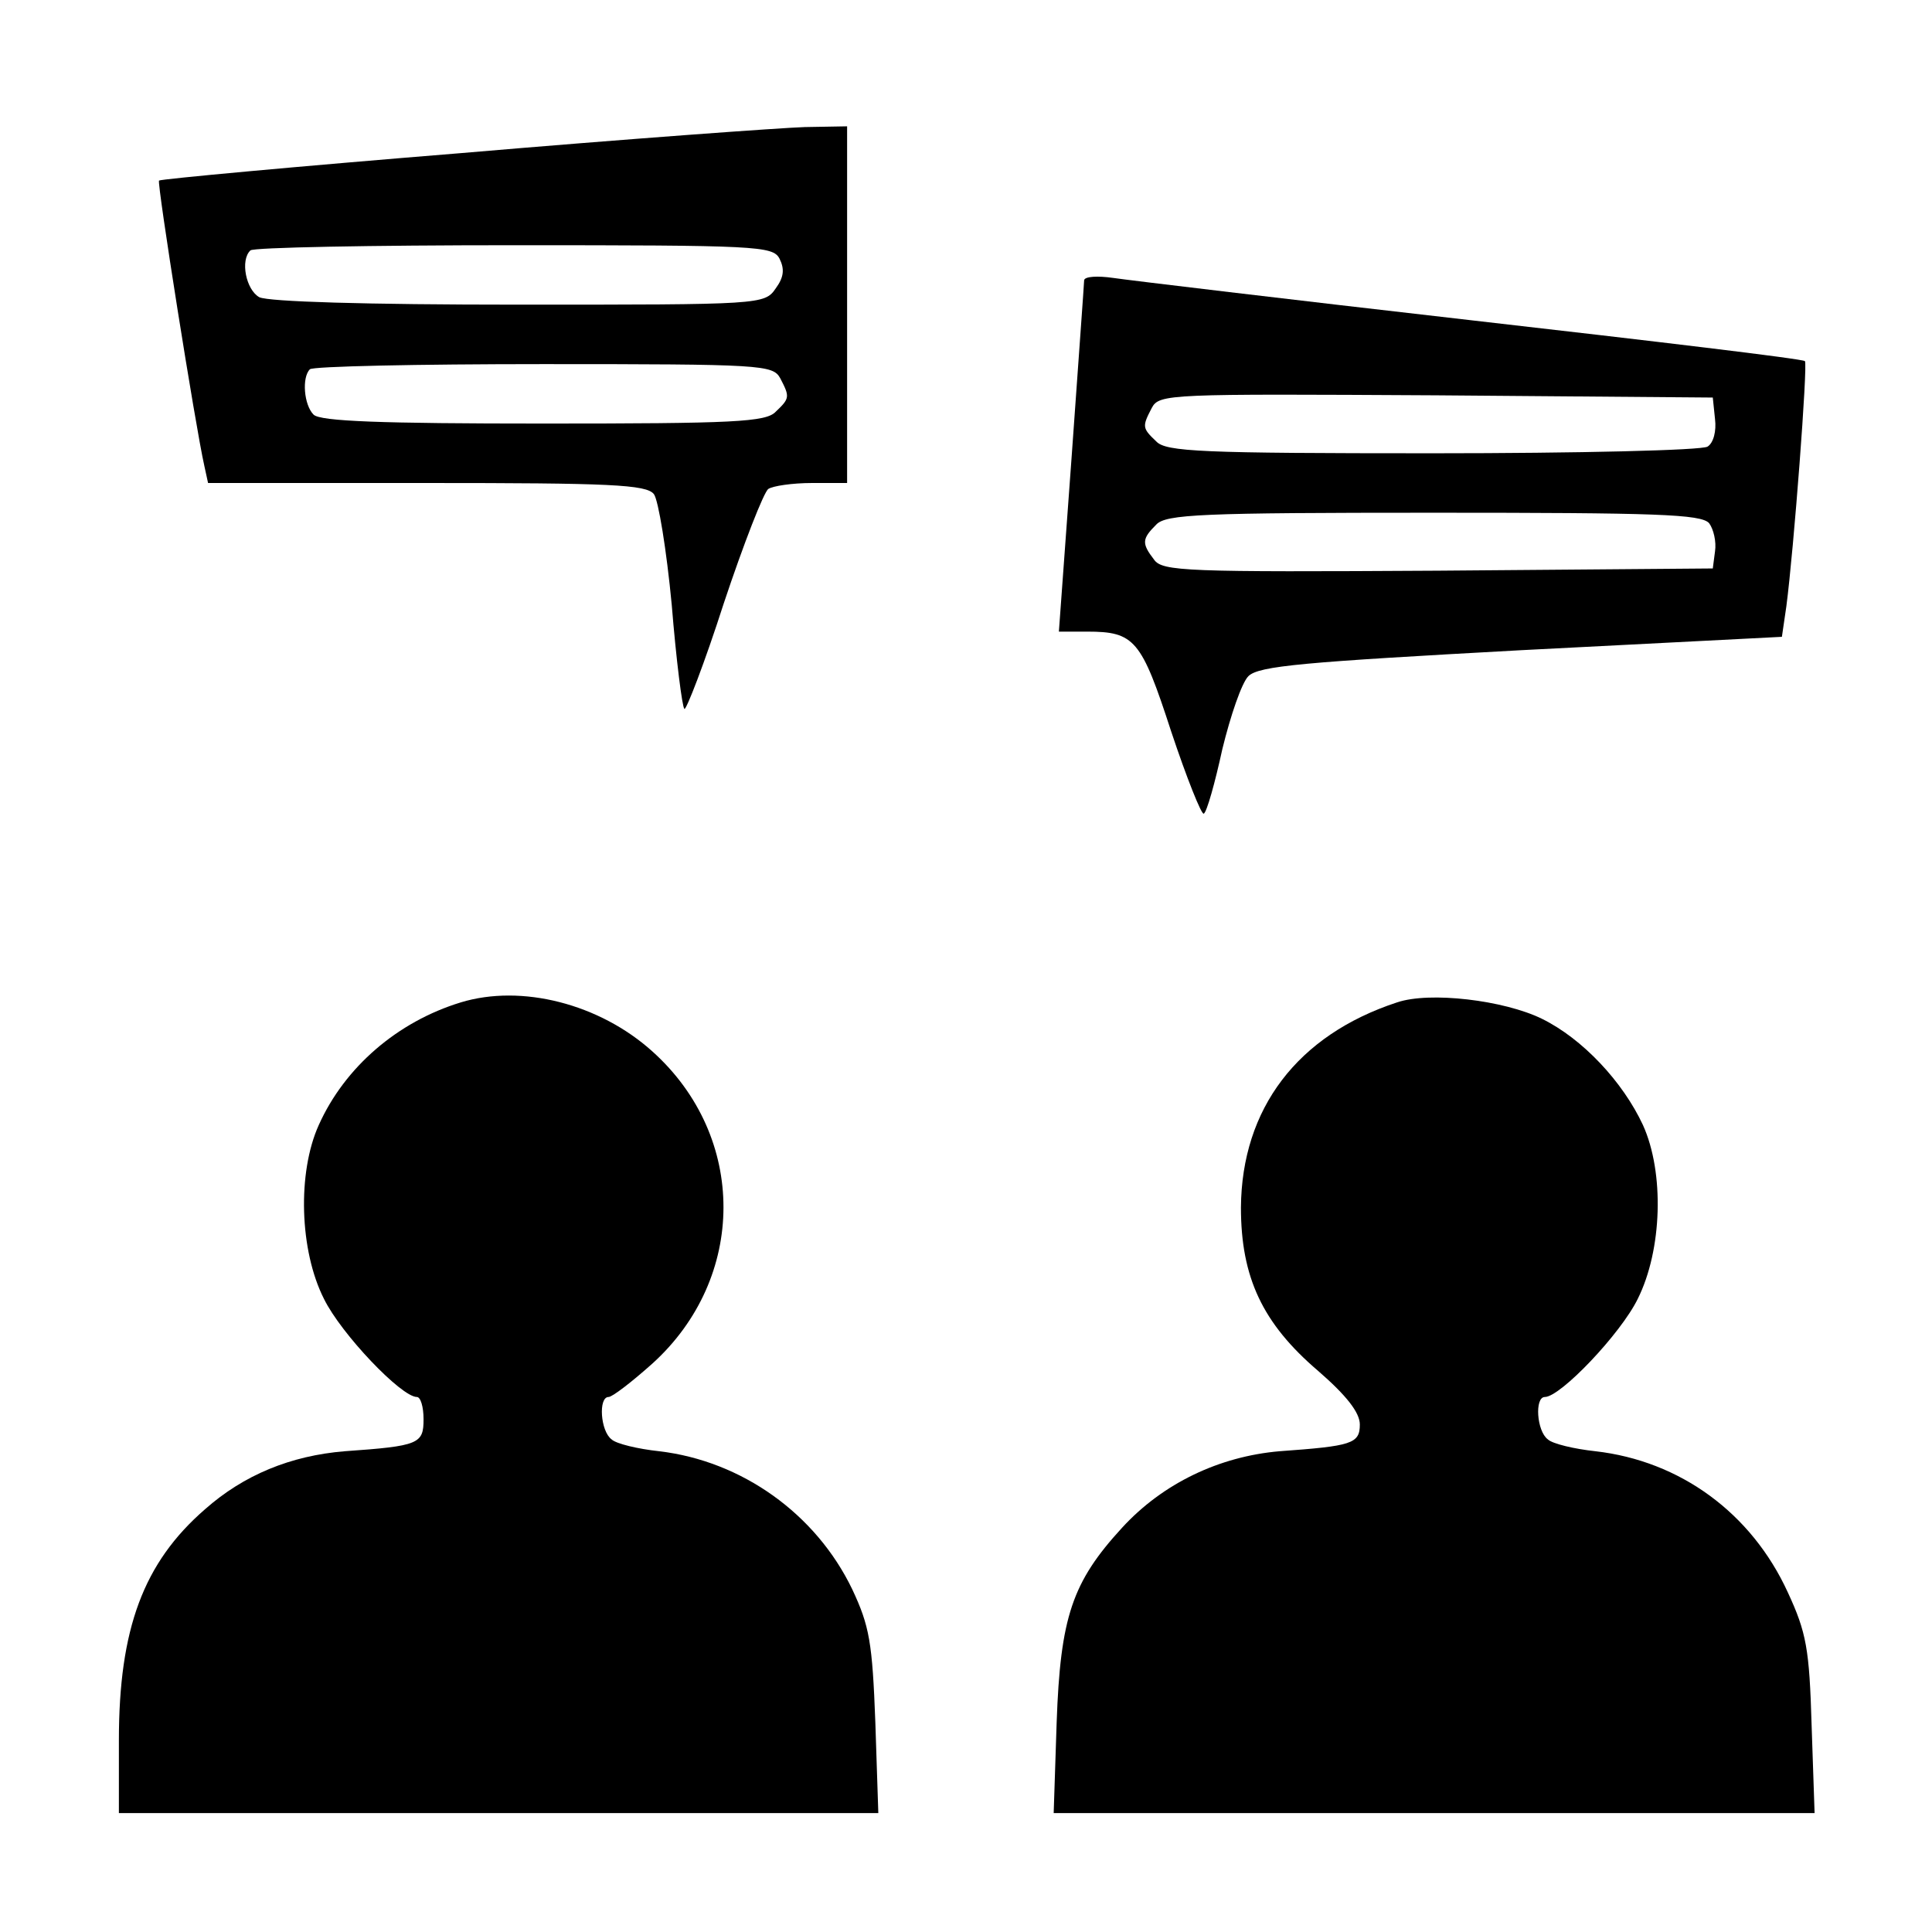 <?xml version="1.0" standalone="no"?>
<!DOCTYPE svg PUBLIC "-//W3C//DTD SVG 20010904//EN"
 "http://www.w3.org/TR/2001/REC-SVG-20010904/DTD/svg10.dtd">
<svg version="1.0" xmlns="http://www.w3.org/2000/svg"
 width="260pt" height="260pt" viewBox="0 0 260 260"
 preserveAspectRatio="xMidYMid meet">
<g transform="translate(0,260) scale(0.1,-0.1)"
fill="#000000" stroke="none">
<path d="M621 2394 c-222 -18 -405 -35 -407 -37 -3 -3 49 -331 61 -384 l5 -23
294 0 c246 0 296 -2 306 -15 6 -8 17 -75 24 -149 6 -74 14 -137 17 -140 2 -3
27 61 53 142 27 81 54 150 60 154 6 4 32 8 59 8 l47 0 0 240 0 240 -57 -1
c-32 -1 -240 -16 -462 -35z m428 -142 c7 -14 6 -25 -5 -40 -15 -22 -19 -22
-345 -22 -209 0 -337 4 -350 10 -18 10 -26 50 -12 63 3 4 163 7 354 7 328 0
349 -1 358 -18z m1 -161 c13 -25 13 -27 -6 -45 -13 -14 -56 -16 -313 -16 -218
0 -300 3 -309 12 -13 13 -16 50 -5 61 3 4 145 7 314 7 295 0 309 -1 319 -19z"/>
<path d="M1459 2223 c0 -4 -8 -113 -17 -240 l-17 -233 38 0 c64 0 73 -11 113
-134 21 -63 41 -113 44 -111 4 2 15 41 25 87 11 45 26 89 35 98 14 14 75 19
367 35 l351 18 6 41 c10 76 29 326 25 330 -2 3 -204 27 -449 55 -245 28 -462
54 -482 57 -21 3 -38 2 -39 -3z m849 -187 c2 -16 -2 -32 -10 -37 -7 -5 -174
-9 -370 -9 -311 0 -359 2 -372 16 -19 18 -19 20 -6 45 10 19 23 19 383 17
l372 -3 3 -29z m-8 -140 c6 -8 10 -25 8 -38 l-3 -23 -370 -3 c-339 -2 -371 -1
-382 15 -17 22 -16 28 3 47 13 14 61 16 373 16 301 0 360 -2 371 -14z"/>
<path d="M620 1251 c-85 -26 -156 -87 -191 -165 -29 -64 -26 -169 7 -234 23
-47 104 -132 125 -132 5 0 9 -13 9 -30 0 -33 -6 -36 -106 -43 -73 -6 -136 -32
-188 -78 -83 -72 -116 -161 -116 -311 l0 -98 511 0 511 0 -4 122 c-4 108 -8
130 -31 179 -49 102 -149 173 -260 186 -28 3 -58 10 -64 16 -15 11 -18 57 -4
57 5 0 31 20 59 45 127 115 128 305 0 420 -71 64 -176 91 -258 66z"/>
<path d="M1880 1251 c-134 -44 -209 -143 -210 -276 0 -94 29 -156 104 -220 38
-33 56 -56 56 -72 0 -26 -11 -29 -108 -36 -81 -7 -157 -43 -212 -103 -67 -73
-83 -120 -88 -262 l-4 -122 512 0 512 0 -4 118 c-3 103 -7 125 -32 179 -49
107 -145 177 -259 190 -28 3 -58 10 -64 16 -15 11 -18 57 -4 57 21 0 102 85
125 132 33 66 36 170 7 234 -27 58 -81 116 -136 143 -51 25 -151 37 -195 22z"/>
</g>
</svg>
